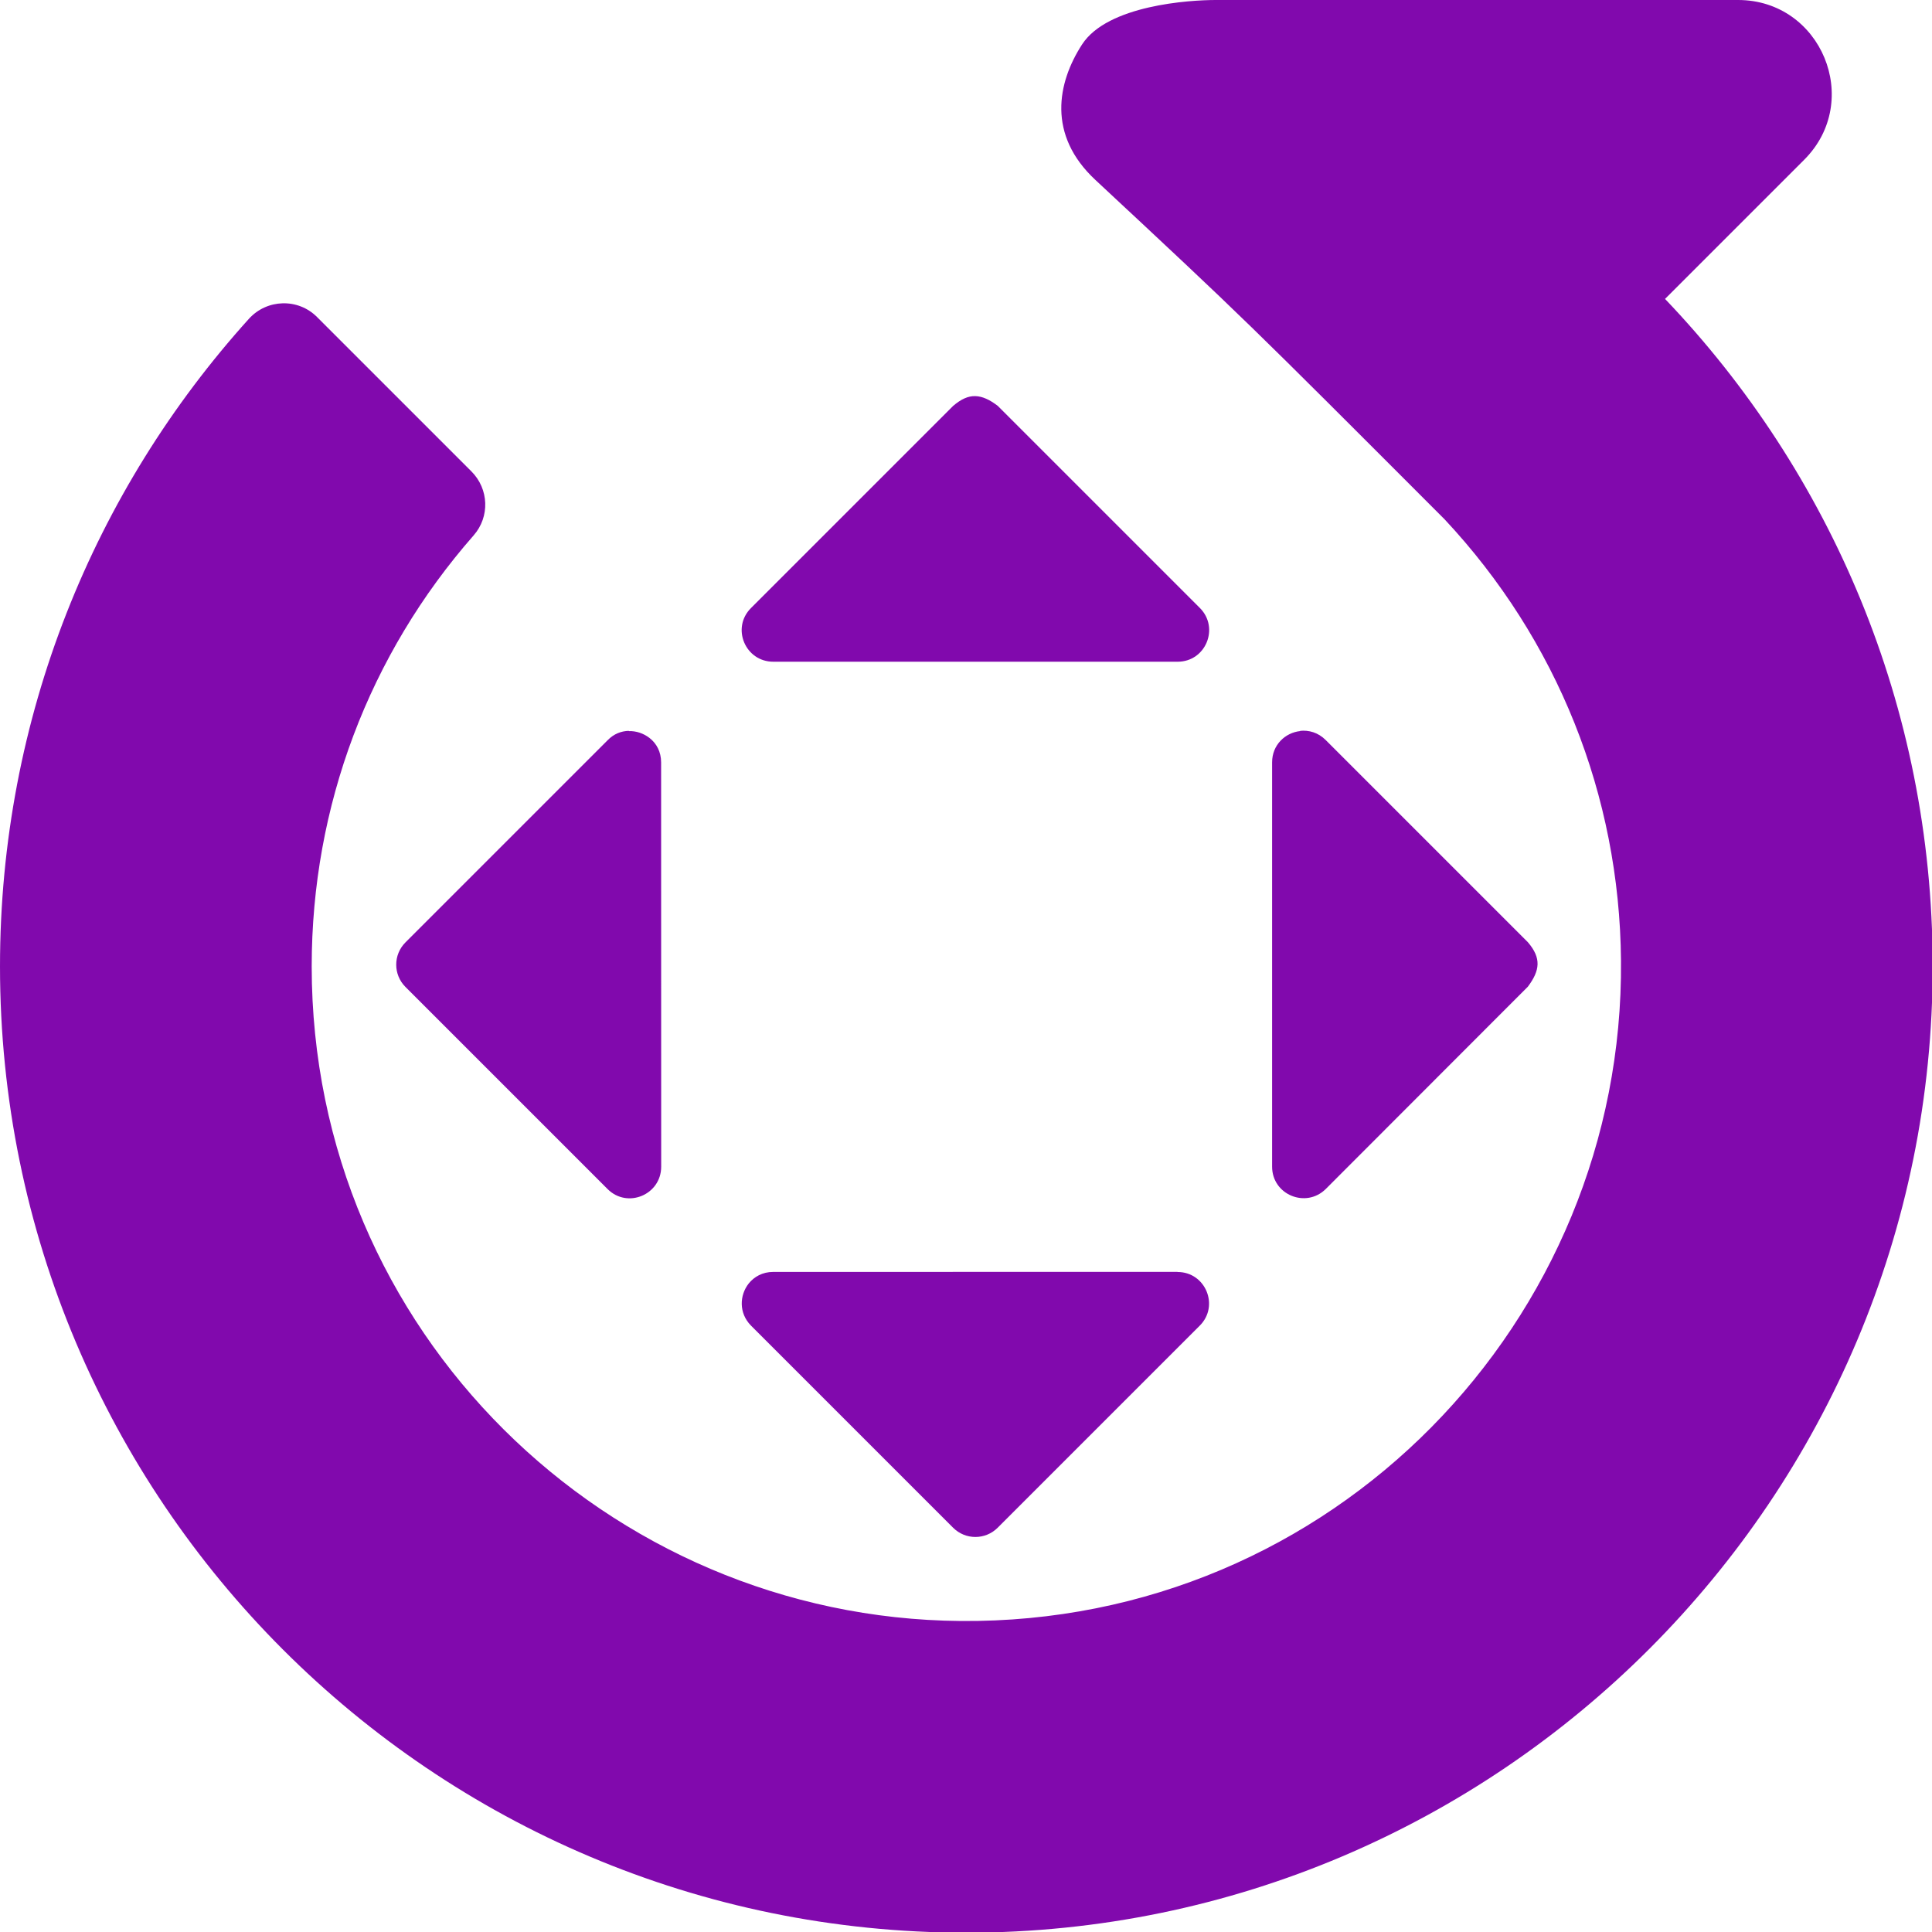 <?xml version="1.0" encoding="UTF-8" standalone="no"?>
<svg
   width="32"
   height="32"
   viewBox="0 0 8.467 8.467"
   version="1.1"
   id="svg8"
   inkscape:version="1.1 (c68e22c387, 2021-05-23)"
   sodipodi:docname="translate-rotate_sd.svg"
   xmlns:inkscape="http://www.inkscape.org/namespaces/inkscape"
   xmlns:sodipodi="http://sodipodi.sourceforge.net/DTD/sodipodi-0.dtd"
   xmlns="http://www.w3.org/2000/svg"
   xmlns:svg="http://www.w3.org/2000/svg"
   xmlns:rdf="http://www.w3.org/1999/02/22-rdf-syntax-ns#"
   xmlns:cc="http://creativecommons.org/ns#"
   xmlns:dc="http://purl.org/dc/elements/1.1/">
  <defs
     id="defs2">
    <style
       id="style1399">.cls-1{fill:#e3e3e3;}</style>
    <style
       id="style1399-1">.cls-1{fill:#e3e3e3;}</style>
    <style
       id="style1399-5">.cls-1{fill:#e3e3e3;}</style>
    <style
       id="style1399-8">.cls-1{fill:#e3e3e3;}</style>
    <style
       id="style1399-7">.cls-1{fill:#e3e3e3;}</style>
    <style
       id="style1399-1-5">.cls-1{fill:#e3e3e3;}</style>
    <style
       id="style1399-5-6">.cls-1{fill:#e3e3e3;}</style>
    <style
       id="style1399-8-9">.cls-1{fill:#e3e3e3;}</style>
    <style
       id="style1399-2">.cls-1{fill:#e3e3e3;}</style>
    <style
       id="style1399-1-1">.cls-1{fill:#e3e3e3;}</style>
    <style
       id="style1399-5-5">.cls-1{fill:#e3e3e3;}</style>
    <style
       id="style1399-8-99">.cls-1{fill:#e3e3e3;}</style>
    <style
       id="style2">.a{filter:url(#a);}.b{fill:#710132;}.c{fill:#e3e3e3;}</style>
    <filter
       name="AI_FlouGaussien_4"
       id="a">
      <feGaussianBlur
         id="feGaussianBlur4"
         stdDeviation="4" />
    </filter>
    <style
       id="style1399-3">.cls-1{fill:#e3e3e3;}</style>
    <style
       id="style1399-4">.cls-1{fill:#e3e3e3;}</style>
    <style
       id="style1399-8-7">.cls-1{fill:#e3e3e3;}</style>
    <style
       id="style1399-4-5">.cls-1{fill:#e3e3e3;}</style>
    <style
       id="style1399-9">.cls-1{fill:#e3e3e3;}</style>
    <style
       id="style1399-4-6">.cls-1{fill:#e3e3e3;}</style>
    <style
       id="style1399-8-4">.cls-1{fill:#e3e3e3;}</style>
    <style
       id="style1399-4-5-3">.cls-1{fill:#e3e3e3;}</style>
    <style
       id="style1399-88">.cls-1{fill:#e3e3e3;}</style>
    <style
       id="style1399-19">.cls-1{fill:#e3e3e3;}</style>
    <style
       id="style1399-78">.cls-1{fill:#e3e3e3;}</style>
    <style
       id="style1399-4-53">.cls-1{fill:#e3e3e3;}</style>
    <style
       id="style1399-5-89">.cls-1{fill:#e3e3e3;}</style>
    <style
       id="style1399-7-6">.cls-1{fill:#e3e3e3;}</style>
    <style
       id="style1399-3-4">.cls-1{fill:#e3e3e3;}</style>
    <style
       id="style1399-1-2">.cls-1{fill:#e3e3e3;}</style>
    <style
       id="style1399-5-8">.cls-1{fill:#e3e3e3;}</style>
    <style
       id="style1399-8-3">.cls-1{fill:#e3e3e3;}</style>
    <style
       id="style1399-7-8">.cls-1{fill:#e3e3e3;}</style>
    <style
       id="style1399-1-5-2">.cls-1{fill:#e3e3e3;}</style>
    <style
       id="style1399-5-6-0">.cls-1{fill:#e3e3e3;}</style>
    <style
       id="style1399-8-9-7">.cls-1{fill:#e3e3e3;}</style>
    <style
       id="style1399-2-6">.cls-1{fill:#e3e3e3;}</style>
    <style
       id="style1399-1-1-6">.cls-1{fill:#e3e3e3;}</style>
    <style
       id="style1399-5-5-4">.cls-1{fill:#e3e3e3;}</style>
    <style
       id="style1399-8-99-95">.cls-1{fill:#e3e3e3;}</style>
    <style
       id="style857">.cls-1{fill:#e52120;}.cls-1,.cls-2,.cls-3,.cls-4,.cls-5{stroke:#000;stroke-miterlimit:10;stroke-width:1.2px;}.cls-2{fill:#6dbc88;}.cls-3{fill:#701034;}.cls-4{fill:#51aae0;}.cls-5{fill:none;}</style>
    <style
       id="style1399-33">.cls-1{fill:#e3e3e3;}</style>
    <style
       id="style1399-4-8">.cls-1{fill:#e3e3e3;}</style>
    <style
       id="style1399-5-60">.cls-1{fill:#e3e3e3;}</style>
    <style
       id="style1399-7-4">.cls-1{fill:#e3e3e3;}</style>
    <style
       id="style1399-3-8">.cls-1{fill:#e3e3e3;}</style>
    <style
       id="style1399-1-8">.cls-1{fill:#e3e3e3;}</style>
    <style
       id="style1399-5-8-8">.cls-1{fill:#e3e3e3;}</style>
    <style
       id="style1399-8-97">.cls-1{fill:#e3e3e3;}</style>
    <style
       id="style1399-7-8-7">.cls-1{fill:#e3e3e3;}</style>
    <style
       id="style1399-1-5-6">.cls-1{fill:#e3e3e3;}</style>
    <style
       id="style1399-5-6-4">.cls-1{fill:#e3e3e3;}</style>
    <style
       id="style1399-8-9-3">.cls-1{fill:#e3e3e3;}</style>
    <style
       id="style1399-2-0">.cls-1{fill:#e3e3e3;}</style>
    <style
       id="style1399-1-1-3">.cls-1{fill:#e3e3e3;}</style>
    <style
       id="style1399-5-5-0">.cls-1{fill:#e3e3e3;}</style>
    <style
       id="style1399-8-99-9">.cls-1{fill:#e3e3e3;}</style>
    <style
       id="style857-2">.cls-1{fill:#e52120;}.cls-1,.cls-2,.cls-3,.cls-4,.cls-5{stroke:#000;stroke-miterlimit:10;stroke-width:1.2px;}.cls-2{fill:#6dbc88;}.cls-3{fill:#701034;}.cls-4{fill:#51aae0;}.cls-5{fill:none;}</style>
    <style
       id="style1399-22">.cls-1{fill:#e3e3e3;}</style>
    <style
       id="style1399-4-4">.cls-1{fill:#e3e3e3;}</style>
    <style
       id="style1399-5-7">.cls-1{fill:#e3e3e3;}</style>
    <style
       id="style1399-7-7">.cls-1{fill:#e3e3e3;}</style>
    <style
       id="style1399-3-5">.cls-1{fill:#e3e3e3;}</style>
    <style
       id="style1399-1-4">.cls-1{fill:#e3e3e3;}</style>
    <style
       id="style1399-5-8-81">.cls-1{fill:#e3e3e3;}</style>
    <style
       id="style1399-8-2">.cls-1{fill:#e3e3e3;}</style>
    <style
       id="style1399-7-8-8">.cls-1{fill:#e3e3e3;}</style>
    <style
       id="style1399-1-5-9">.cls-1{fill:#e3e3e3;}</style>
    <style
       id="style1399-5-6-3">.cls-1{fill:#e3e3e3;}</style>
    <style
       id="style1399-8-9-6">.cls-1{fill:#e3e3e3;}</style>
    <style
       id="style1399-2-8">.cls-1{fill:#e3e3e3;}</style>
    <style
       id="style1399-1-1-0">.cls-1{fill:#e3e3e3;}</style>
    <style
       id="style1399-5-5-2">.cls-1{fill:#e3e3e3;}</style>
    <style
       id="style1399-8-99-1">.cls-1{fill:#e3e3e3;}</style>
    <style
       id="style857-0">.cls-1{fill:#e52120;}.cls-1,.cls-2,.cls-3,.cls-4,.cls-5{stroke:#000;stroke-miterlimit:10;stroke-width:1.2px;}.cls-2{fill:#6dbc88;}.cls-3{fill:#701034;}.cls-4{fill:#51aae0;}.cls-5{fill:none;}</style>
    <style
       id="style1399-38">.cls-1{fill:#e3e3e3;}</style>
    <style
       id="style1399-4-9">.cls-1{fill:#e3e3e3;}</style>
    <style
       id="style1399-5-79">.cls-1{fill:#e3e3e3;}</style>
    <style
       id="style1399-7-41">.cls-1{fill:#e3e3e3;}</style>
    <style
       id="style1399-3-81">.cls-1{fill:#e3e3e3;}</style>
    <style
       id="style1399-1-85">.cls-1{fill:#e3e3e3;}</style>
    <style
       id="style1399-5-8-9">.cls-1{fill:#e3e3e3;}</style>
    <style
       id="style1399-8-5">.cls-1{fill:#e3e3e3;}</style>
    <style
       id="style1399-7-8-81">.cls-1{fill:#e3e3e3;}</style>
    <style
       id="style1399-1-5-4">.cls-1{fill:#e3e3e3;}</style>
    <style
       id="style1399-5-6-8">.cls-1{fill:#e3e3e3;}</style>
    <style
       id="style1399-8-9-36">.cls-1{fill:#e3e3e3;}</style>
    <style
       id="style1399-2-4">.cls-1{fill:#e3e3e3;}</style>
    <style
       id="style1399-1-1-7">.cls-1{fill:#e3e3e3;}</style>
    <style
       id="style1399-5-5-07">.cls-1{fill:#e3e3e3;}</style>
    <style
       id="style1399-8-99-4">.cls-1{fill:#e3e3e3;}</style>
    <style
       id="style857-22">.cls-1{fill:#e52120;}.cls-1,.cls-2,.cls-3,.cls-4,.cls-5{stroke:#000;stroke-miterlimit:10;stroke-width:1.2px;}.cls-2{fill:#6dbc88;}.cls-3{fill:#701034;}.cls-4{fill:#51aae0;}.cls-5{fill:none;}</style>
    <style
       id="style1399-33-7">.cls-1{fill:#e3e3e3;}</style>
    <style
       id="style1399-4-8-8">.cls-1{fill:#e3e3e3;}</style>
    <style
       id="style1399-5-60-3">.cls-1{fill:#e3e3e3;}</style>
    <style
       id="style1399-7-4-9">.cls-1{fill:#e3e3e3;}</style>
    <style
       id="style1399-3-8-5">.cls-1{fill:#e3e3e3;}</style>
    <style
       id="style1399-1-8-6">.cls-1{fill:#e3e3e3;}</style>
    <style
       id="style1399-5-8-8-2">.cls-1{fill:#e3e3e3;}</style>
    <style
       id="style1399-8-97-2">.cls-1{fill:#e3e3e3;}</style>
    <style
       id="style1399-7-8-7-4">.cls-1{fill:#e3e3e3;}</style>
    <style
       id="style1399-1-5-6-3">.cls-1{fill:#e3e3e3;}</style>
    <style
       id="style1399-5-6-4-7">.cls-1{fill:#e3e3e3;}</style>
    <style
       id="style1399-8-9-3-4">.cls-1{fill:#e3e3e3;}</style>
    <style
       id="style1399-2-0-3">.cls-1{fill:#e3e3e3;}</style>
    <style
       id="style1399-1-1-3-3">.cls-1{fill:#e3e3e3;}</style>
    <style
       id="style1399-5-5-0-7">.cls-1{fill:#e3e3e3;}</style>
    <style
       id="style1399-8-99-9-5">.cls-1{fill:#e3e3e3;}</style>
    <style
       id="style857-2-3">.cls-1{fill:#e52120;}.cls-1,.cls-2,.cls-3,.cls-4,.cls-5{stroke:#000;stroke-miterlimit:10;stroke-width:1.2px;}.cls-2{fill:#6dbc88;}.cls-3{fill:#701034;}.cls-4{fill:#51aae0;}.cls-5{fill:none;}</style>
    <style
       id="style1399-22-1">.cls-1{fill:#e3e3e3;}</style>
    <style
       id="style1399-4-4-9">.cls-1{fill:#e3e3e3;}</style>
    <style
       id="style1399-5-7-4">.cls-1{fill:#e3e3e3;}</style>
    <style
       id="style1399-7-7-1">.cls-1{fill:#e3e3e3;}</style>
    <style
       id="style1399-3-5-9">.cls-1{fill:#e3e3e3;}</style>
    <style
       id="style1399-1-4-1">.cls-1{fill:#e3e3e3;}</style>
    <style
       id="style1399-5-8-81-5">.cls-1{fill:#e3e3e3;}</style>
    <style
       id="style1399-8-2-3">.cls-1{fill:#e3e3e3;}</style>
    <style
       id="style1399-7-8-8-9">.cls-1{fill:#e3e3e3;}</style>
    <style
       id="style1399-1-5-9-1">.cls-1{fill:#e3e3e3;}</style>
    <style
       id="style1399-5-6-3-1">.cls-1{fill:#e3e3e3;}</style>
    <style
       id="style1399-8-9-6-0">.cls-1{fill:#e3e3e3;}</style>
    <style
       id="style1399-2-8-5">.cls-1{fill:#e3e3e3;}</style>
    <style
       id="style1399-1-1-0-5">.cls-1{fill:#e3e3e3;}</style>
    <style
       id="style1399-5-5-2-7">.cls-1{fill:#e3e3e3;}</style>
    <style
       id="style1399-8-99-1-4">.cls-1{fill:#e3e3e3;}</style>
    <style
       id="style857-0-4">.cls-1{fill:#e52120;}.cls-1,.cls-2,.cls-3,.cls-4,.cls-5{stroke:#000;stroke-miterlimit:10;stroke-width:1.2px;}.cls-2{fill:#6dbc88;}.cls-3{fill:#701034;}.cls-4{fill:#51aae0;}.cls-5{fill:none;}</style>
  </defs>
  <sodipodi:namedview
     id="base"
     pagecolor="#ffffff"
     bordercolor="#666666"
     borderopacity="1.0"
     inkscape:pageopacity="0.0"
     inkscape:pageshadow="2"
     inkscape:zoom="11.313709"
     inkscape:cx="3.7565048"
     inkscape:cy="21.699339"
     inkscape:document-units="mm"
     inkscape:current-layer="layer1"
     showgrid="false"
     units="px"
     inkscape:window-width="1920"
     inkscape:window-height="1027"
     inkscape:window-x="-8"
     inkscape:window-y="-8"
     inkscape:window-maximized="1"
     inkscape:document-rotation="0"
     inkscape:pagecheckerboard="1"
     inkscape:snap-nodes="false"
     inkscape:snap-bbox="true"
     inkscape:bbox-paths="true"
     inkscape:bbox-nodes="true"
     inkscape:snap-bbox-edge-midpoints="true"
     inkscape:snap-bbox-midpoints="true">
    <sodipodi:guide
       position="8.467,0"
       orientation="-32,0"
       id="guide854"
       inkscape:locked="false" />
    <sodipodi:guide
       position="8.467,8.467"
       orientation="0,-32"
       id="guide856"
       inkscape:locked="false" />
    <sodipodi:guide
       position="0,8.467"
       orientation="32,0"
       id="guide858"
       inkscape:locked="false" />
  </sodipodi:namedview>
  <g
     inkscape:label="Layer 1"
     inkscape:groupmode="layer"
     id="layer1"
     transform="translate(0,-288.533)">
    <path
       id="path826"
       d="m 8.47,292.761 c -0.002,-1.132 -0.448,-2.159 -1.173,-2.918 l 0.61,-0.61 c 0.258,-0.258 0.075,-0.7 -0.29,-0.7 h -2.289 c -0.113,0 -0.474,0.022 -0.586,0.195 -0.108,0.167 -0.154,0.396 0.059,0.594 0.66,0.615 0.658,0.614 1.53,1.487 0.493,0.527 0.767,1.209 0.773,1.934 0.014,1.578 -1.263,2.908 -2.894,2.894 -1.546,-0.013 -2.844,-1.267 -2.844,-2.869 0,-0.702 0.251,-1.366 0.71,-1.889 0.071,-0.081 0.067,-0.203 -0.01,-0.28 l -0.677,-0.677 c -0.083,-0.083 -0.219,-0.079 -0.298,0.008 -0.678,0.751 -1.091,1.746 -1.091,2.838 0,2.339 1.896,4.235 4.235,4.235 2.336,2e-5 4.239,-1.907 4.235,-4.243 z"
       inkscape:connector-curvature="0"
       style="fill:#8109ad;fill-opacity:1;stroke-width:0.017"
       sodipodi:nodetypes="ccsssascccsccccsscc" />
    <path
       style="opacity:1;fill:#8109ad;fill-opacity:1;stroke:none;stroke-width:0.702;stroke-linecap:round;stroke-linejoin:round;stroke-miterlimit:4;stroke-dasharray:none;stroke-dashoffset:10.394;stroke-opacity:1"
       d="m 4.274,290.269 c -0.031,-9.2e-4 -0.062,0.013 -0.097,0.043 l -0.886,0.886 c -0.087,0.087 -0.025,0.235 0.098,0.235 h 1.772 c 0.123,0 0.184,-0.148 0.098,-0.235 l -0.886,-0.886 c -0.035,-0.027 -0.067,-0.042 -0.098,-0.043 z m -1.518,1.467 c -0.033,5.9e-4 -0.066,0.013 -0.093,0.041 l -0.886,0.886 c -0.054,0.054 -0.054,0.141 -3.265e-4,0.195 l 0.886,0.886 c 0.087,0.087 0.235,0.025 0.235,-0.098 l -3.266e-4,-1.772 c 0,-0.046 -0.02,-0.083 -0.051,-0.107 -0.026,-0.02 -0.058,-0.031 -0.091,-0.03 z m 2.942,9.2e-4 c -0.065,0.007 -0.123,0.06 -0.123,0.137 v 1.772 c 7e-7,0.123 0.148,0.184 0.235,0.098 L 6.696,292.857 c 0.053,-0.071 0.06,-0.125 -3.268e-4,-0.195 l -0.886,-0.886 c -0.033,-0.033 -0.074,-0.044 -0.112,-0.04 z m -0.538,2.37 -1.772,3.2e-4 c -0.046,0 -0.083,0.021 -0.107,0.051 -0.04,0.051 -0.044,0.129 0.01,0.184 l 0.886,0.886 c 0.054,0.054 0.141,0.054 0.195,3.2e-4 l 0.886,-0.886 c 0.087,-0.087 0.025,-0.235 -0.097,-0.235 z"
       id="path1357"
       inkscape:connector-curvature="0" />
  </g>
  <style
     type="text/css"
     id="style815">
	.st0{fill:#00005B;}
	.st1{fill:#9999FF;}
</style>
  <style
     id="style815-4"
     type="text/css">
	.st0{fill:#00005B;}
	.st1{fill:#9999FF;}
</style>
  <style
     id="style815-5"
     type="text/css">
	.st0{fill:#00005B;}
	.st1{fill:#9999FF;}
</style>
  <style
     type="text/css"
     id="style815-42">
	.st0{fill:#00005B;}
	.st1{fill:#9999FF;}
</style>
  <style
     id="style815-4-8"
     type="text/css">
	.st0{fill:#00005B;}
	.st1{fill:#9999FF;}
</style>
  <style
     id="style815-5-5"
     type="text/css">
	.st0{fill:#00005B;}
	.st1{fill:#9999FF;}
</style>
</svg>
